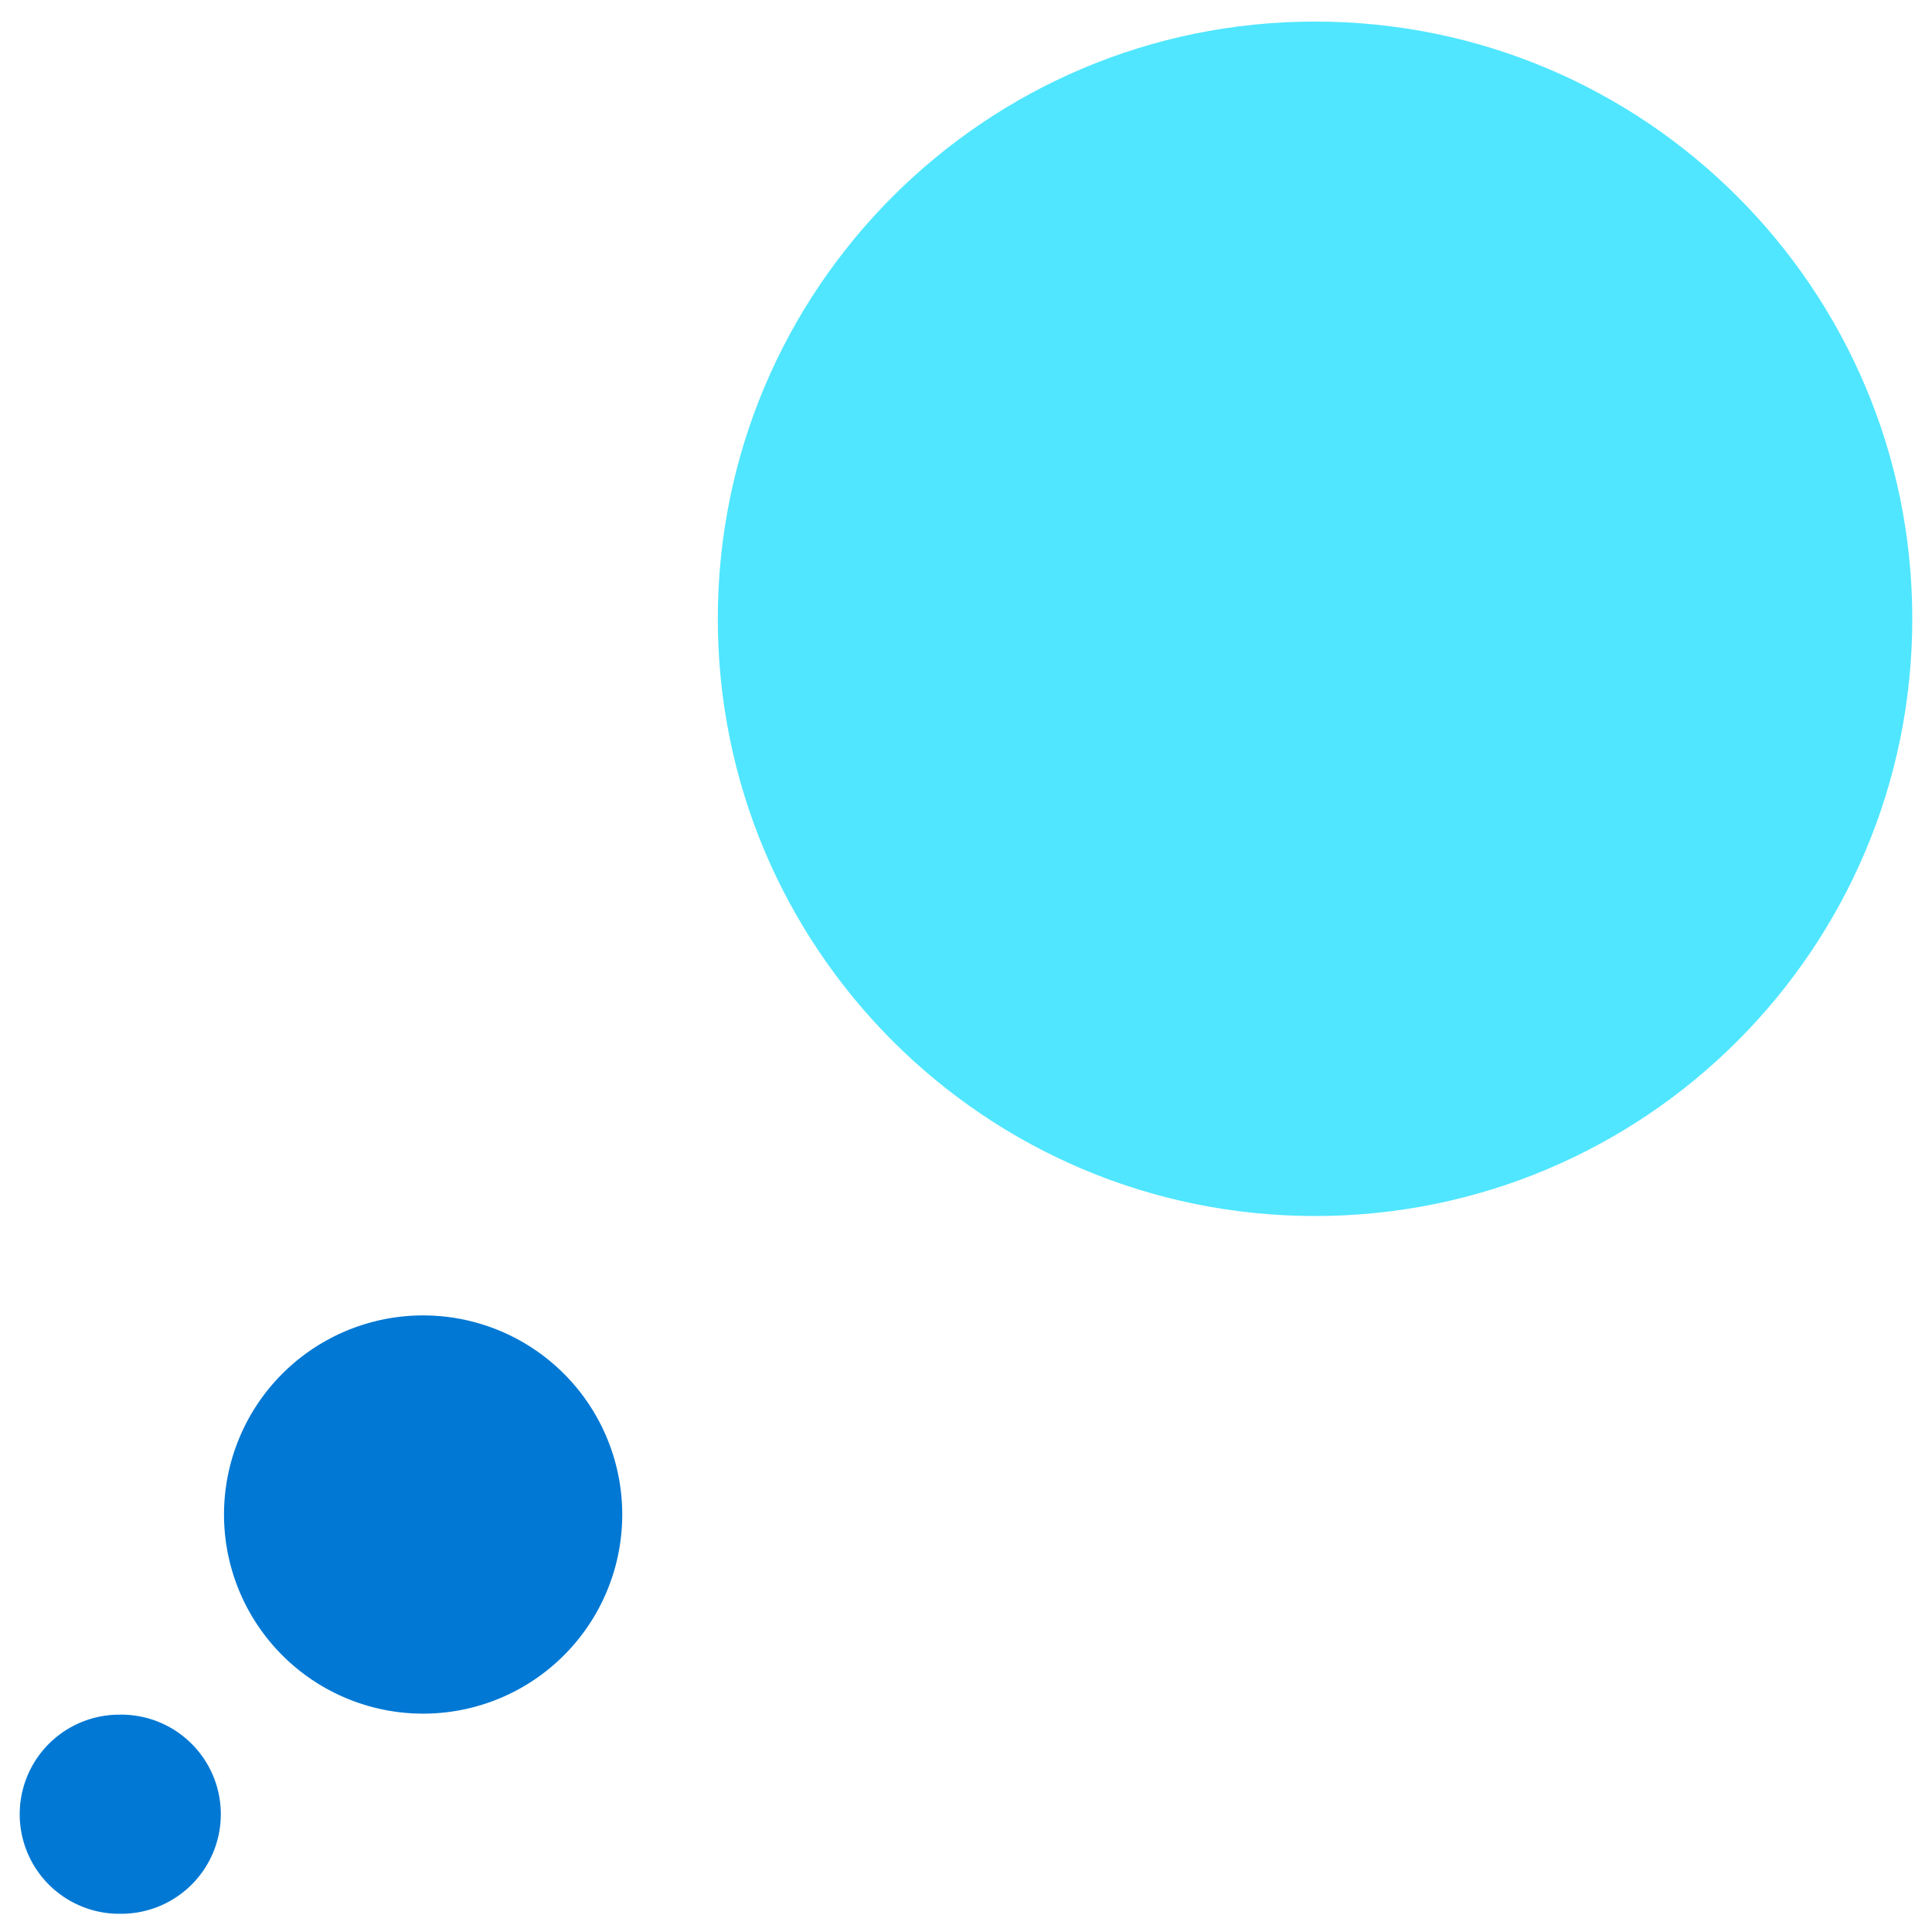 <svg xmlns="http://www.w3.org/2000/svg" viewBox="0 0 48 49" height="1em" width="1em">
  <path d="M32.852 30.841C41.218 30.841 48 24.06 48 15.694 48 7.33 41.218.547 32.852.547c-8.365 0-15.147 6.782-15.147 15.147 0 8.366 6.782 15.147 15.147 15.147z" fill="#50E6FF"/>
  <path d="M10.131 43.461a5.05 5.05 0 100-10.098 5.05 5.05 0 000 10.098zm-7.606 5.076a2.525 2.525 0 100-5.049 2.525 2.525 0 000 5.05z" fill="#0078D4"/>
</svg>
